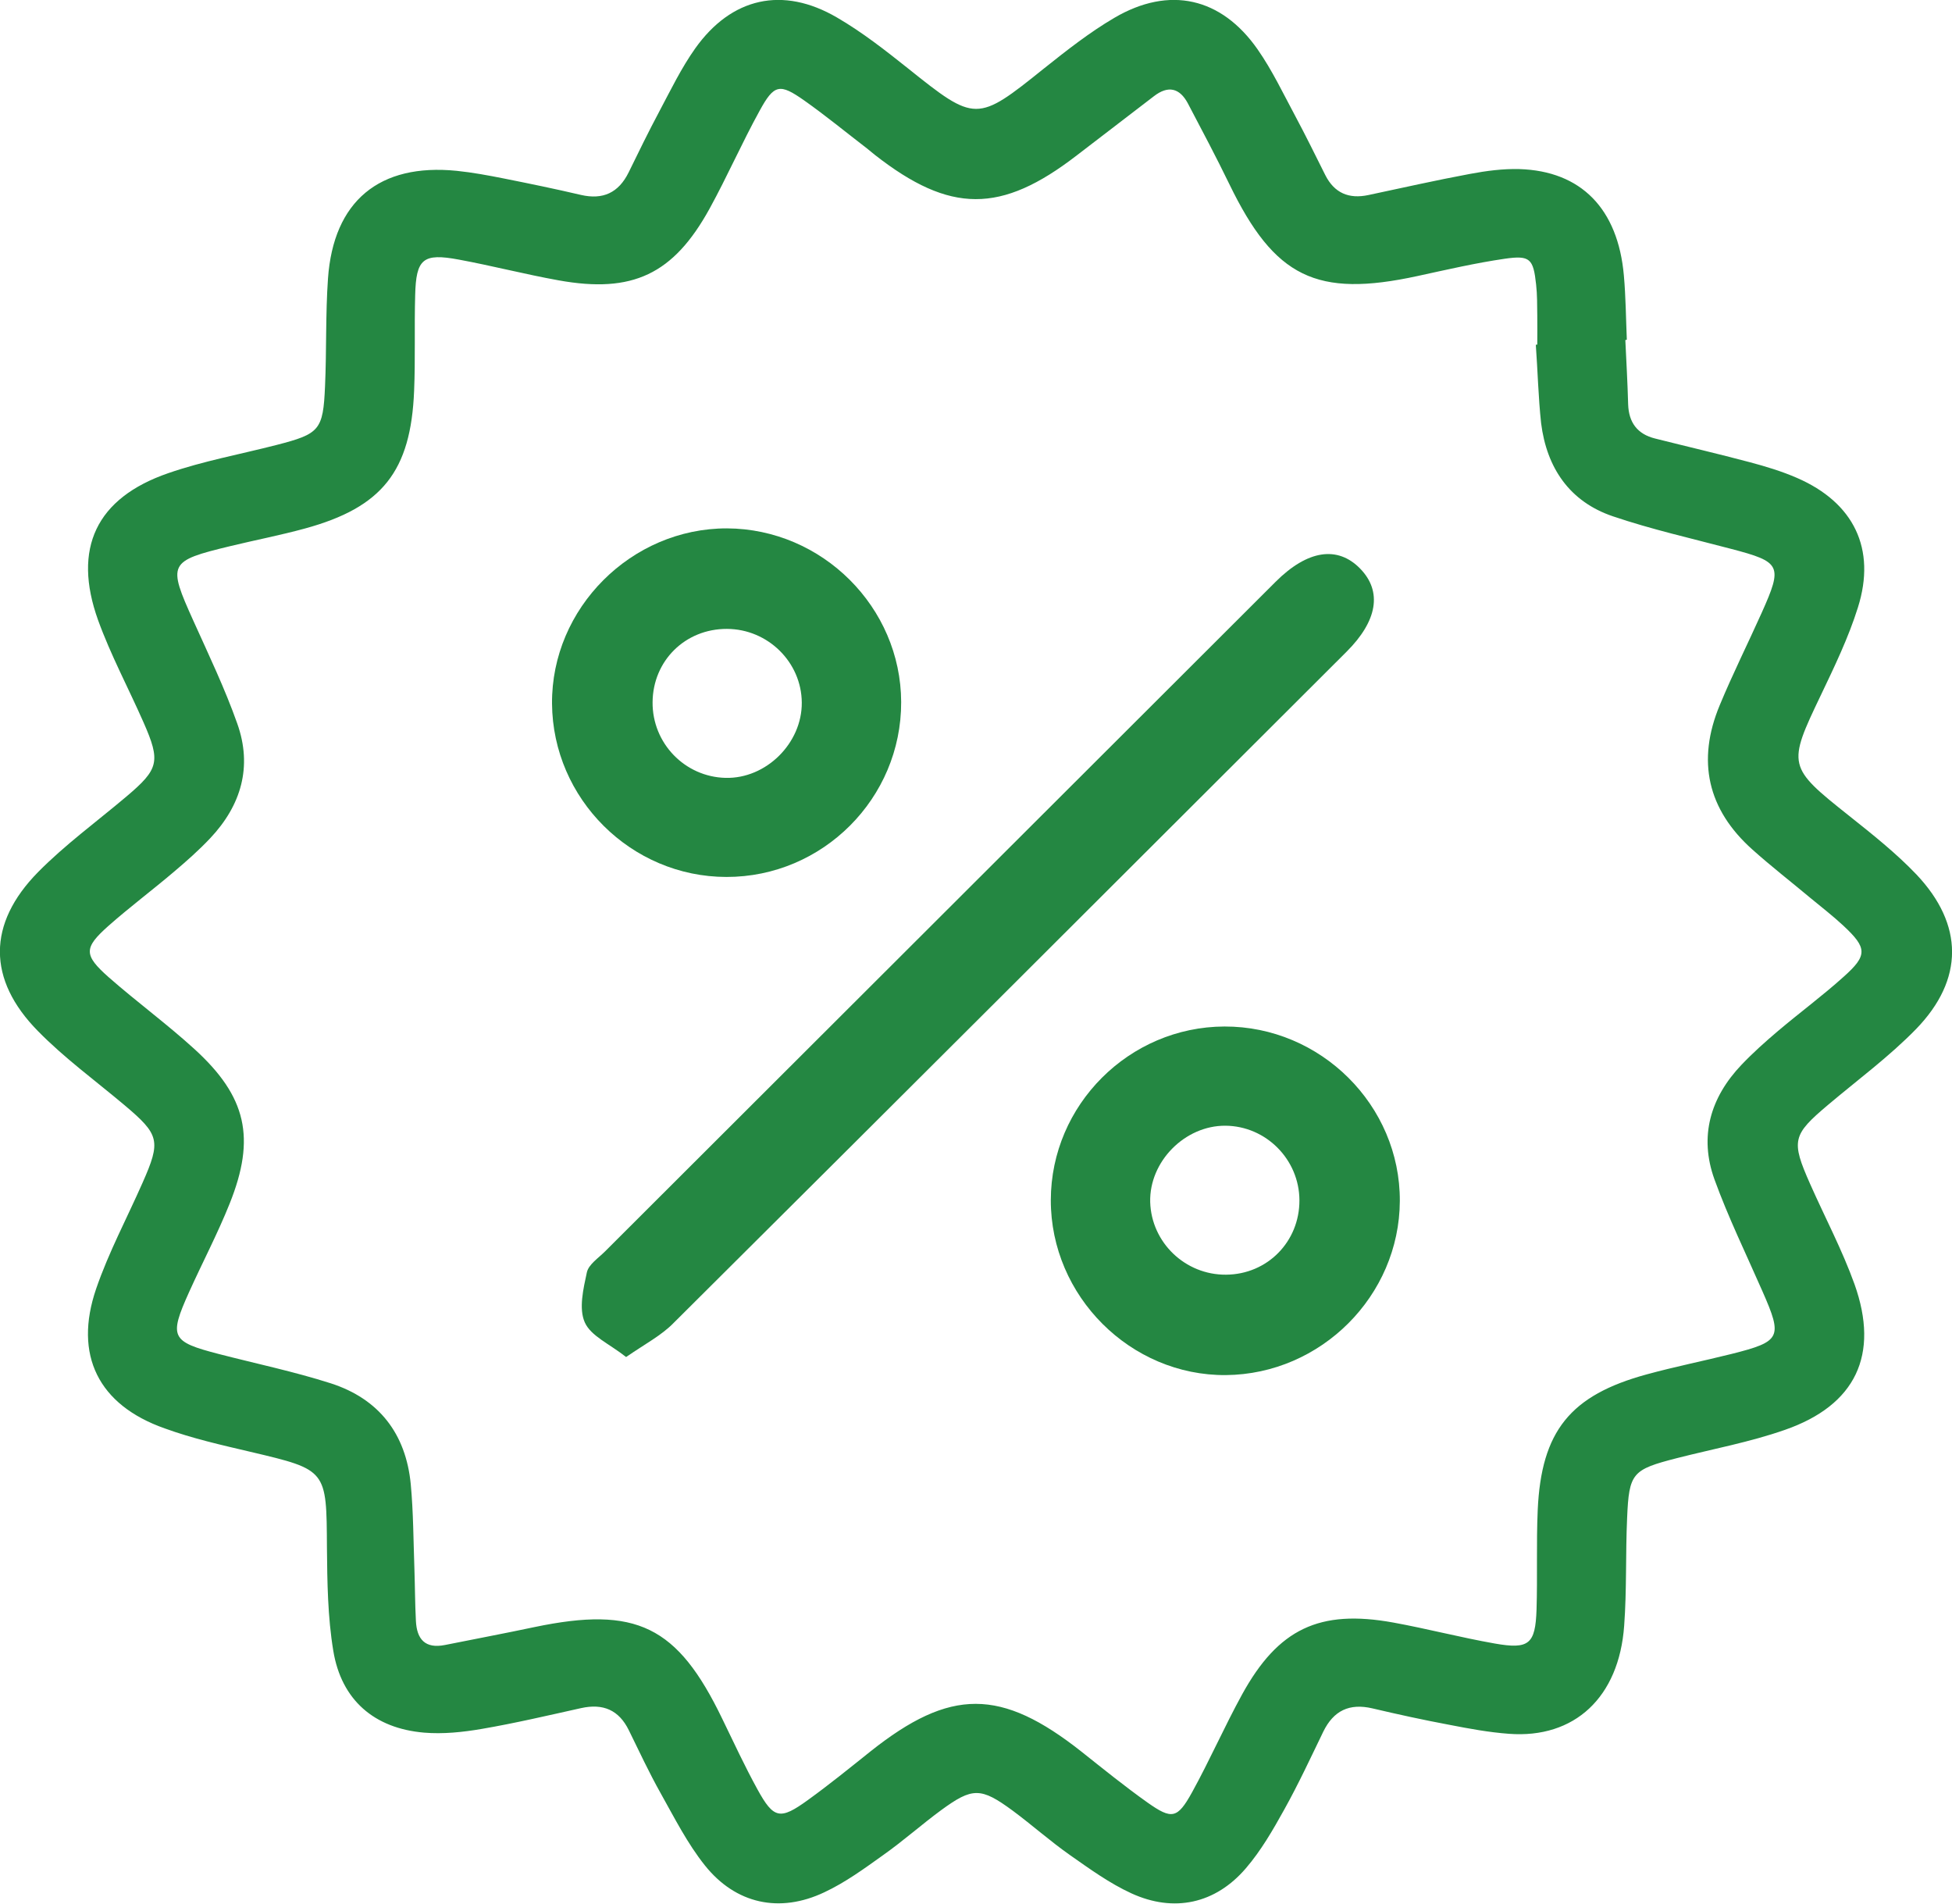 <svg width="80" height="78" viewBox="0 0 80 78" fill="none" xmlns="http://www.w3.org/2000/svg">
<g clip-path="url(#clip0_310_4132)">
<path d="M66.612 13.934C66.654 14.812 66.703 15.684 66.727 16.562C66.751 17.314 67.106 17.789 67.835 17.969C69.125 18.294 70.42 18.595 71.709 18.938C72.366 19.112 73.023 19.311 73.644 19.581C75.975 20.591 76.903 22.486 76.144 24.891C75.758 26.124 75.186 27.309 74.626 28.482C73.246 31.362 73.258 31.422 75.788 33.431C76.74 34.189 77.704 34.953 78.542 35.831C80.482 37.881 80.5 40.13 78.53 42.163C77.427 43.294 76.138 44.244 74.927 45.266C73.457 46.505 73.397 46.734 74.186 48.514C74.794 49.885 75.499 51.214 76.005 52.621C77.036 55.514 76.053 57.577 73.156 58.587C71.716 59.092 70.203 59.369 68.721 59.748C66.895 60.217 66.763 60.349 66.685 62.201C66.618 63.675 66.673 65.148 66.564 66.616C66.353 69.55 64.528 71.246 61.84 71.042C61.021 70.982 60.208 70.831 59.406 70.675C58.346 70.477 57.298 70.248 56.249 70.001C55.303 69.779 54.653 70.092 54.231 70.958C53.713 72.028 53.213 73.105 52.634 74.145C52.17 74.981 51.682 75.829 51.062 76.55C49.815 78.006 48.115 78.379 46.368 77.579C45.477 77.17 44.663 76.581 43.856 76.015C43.042 75.444 42.301 74.782 41.506 74.193C40.199 73.231 39.855 73.231 38.566 74.175C37.765 74.764 37.023 75.426 36.216 75.997C35.433 76.557 34.644 77.134 33.782 77.537C31.951 78.403 30.155 78.018 28.89 76.436C28.173 75.54 27.643 74.488 27.076 73.477C26.606 72.641 26.197 71.763 25.775 70.903C25.365 70.062 24.714 69.791 23.817 69.989C22.461 70.29 21.105 70.609 19.738 70.843C18.96 70.976 18.153 71.06 17.376 70.994C15.339 70.819 13.99 69.659 13.659 67.638C13.43 66.255 13.412 64.823 13.399 63.41C13.381 60.217 13.405 60.229 10.267 59.489C9.086 59.212 7.887 58.942 6.748 58.527C4.031 57.571 3.012 55.52 3.94 52.808C4.452 51.316 5.205 49.909 5.844 48.46C6.603 46.746 6.537 46.493 5.103 45.284C3.91 44.28 2.639 43.354 1.554 42.247C-0.524 40.136 -0.524 37.851 1.56 35.734C2.669 34.61 3.964 33.666 5.175 32.643C6.513 31.513 6.591 31.206 5.88 29.594C5.266 28.199 4.537 26.84 4.019 25.409C2.964 22.468 3.946 20.405 6.892 19.389C8.332 18.89 9.851 18.613 11.327 18.234C13.098 17.777 13.243 17.633 13.321 15.828C13.387 14.355 13.339 12.882 13.442 11.414C13.665 8.239 15.55 6.681 18.72 7C19.364 7.066 20.009 7.186 20.648 7.313C21.702 7.523 22.756 7.74 23.805 7.986C24.714 8.197 25.353 7.896 25.763 7.066C26.172 6.23 26.582 5.388 27.022 4.564C27.486 3.692 27.92 2.79 28.492 1.984C29.98 -0.108 32.083 -0.577 34.3 0.716C35.325 1.311 36.27 2.051 37.198 2.79C39.976 5.015 40.036 5.015 42.783 2.808C43.711 2.069 44.657 1.323 45.675 0.728C47.923 -0.589 50.056 -0.108 51.544 2.027C52.14 2.881 52.592 3.837 53.086 4.757C53.514 5.557 53.912 6.369 54.315 7.174C54.689 7.914 55.285 8.161 56.081 7.992C57.466 7.698 58.852 7.385 60.244 7.126C60.913 7 61.599 6.91 62.268 6.928C64.799 7.006 66.311 8.552 66.552 11.288C66.63 12.16 66.636 13.044 66.673 13.916C66.66 13.928 66.636 13.928 66.612 13.934ZM62.943 14.127C62.961 14.127 62.985 14.12 63.003 14.12C63.003 13.724 63.009 13.327 63.003 12.93C62.997 12.503 63.003 12.076 62.955 11.655C62.841 10.602 62.708 10.452 61.672 10.602C60.467 10.777 59.28 11.053 58.087 11.312C53.954 12.208 52.237 11.366 50.387 7.553C49.845 6.435 49.26 5.334 48.682 4.234C48.344 3.602 47.874 3.494 47.296 3.939C46.242 4.751 45.181 5.557 44.127 6.369C41.024 8.762 38.94 8.756 35.861 6.351C35.746 6.26 35.644 6.17 35.529 6.08C34.674 5.424 33.842 4.739 32.963 4.119C31.956 3.41 31.727 3.446 31.131 4.54C30.408 5.851 29.806 7.229 29.083 8.546C27.6 11.24 25.925 12.034 22.889 11.486C21.521 11.24 20.178 10.891 18.81 10.638C17.334 10.362 17.051 10.602 17.015 12.1C16.978 13.405 17.026 14.71 16.972 16.009C16.84 19.31 15.665 20.79 12.496 21.656C11.483 21.933 10.453 22.131 9.435 22.378C6.898 22.991 6.862 23.081 7.929 25.445C8.555 26.834 9.218 28.217 9.724 29.648C10.351 31.41 9.887 32.998 8.616 34.345C8.152 34.838 7.64 35.289 7.121 35.728C6.236 36.48 5.302 37.178 4.434 37.947C3.428 38.843 3.428 39.132 4.452 40.04C5.603 41.051 6.844 41.959 7.971 42.987C10.11 44.936 10.489 46.632 9.411 49.32C8.917 50.553 8.296 51.731 7.748 52.946C6.917 54.792 7.013 54.973 8.959 55.478C10.495 55.875 12.05 56.2 13.556 56.681C15.532 57.318 16.635 58.749 16.834 60.812C16.942 61.967 16.942 63.128 16.984 64.288C17.008 64.998 17.008 65.701 17.045 66.411C17.081 67.163 17.418 67.566 18.238 67.403C19.461 67.157 20.684 66.928 21.901 66.67C26.076 65.798 27.763 66.616 29.601 70.428C30.071 71.397 30.523 72.371 31.041 73.315C31.709 74.53 31.968 74.584 33.113 73.754C33.987 73.123 34.824 72.443 35.668 71.769C38.952 69.159 41.024 69.165 44.332 71.781C45.218 72.485 46.103 73.201 47.025 73.856C48.031 74.566 48.254 74.524 48.857 73.435C49.58 72.124 50.182 70.747 50.905 69.43C52.387 66.736 54.08 65.936 57.099 66.483C58.491 66.736 59.864 67.097 61.262 67.343C62.666 67.59 62.925 67.367 62.973 65.954C63.015 64.595 62.961 63.236 63.021 61.877C63.166 58.641 64.353 57.168 67.492 56.314C68.637 56.001 69.805 55.767 70.962 55.478C72.993 54.967 73.065 54.804 72.234 52.916C71.565 51.389 70.83 49.885 70.263 48.321C69.631 46.565 70.095 44.972 71.372 43.631C71.842 43.137 72.348 42.686 72.866 42.247C73.752 41.496 74.692 40.804 75.553 40.028C76.547 39.144 76.529 38.843 75.541 37.923C75.108 37.52 74.632 37.154 74.174 36.775C73.39 36.119 72.583 35.494 71.824 34.814C69.974 33.166 69.534 31.17 70.48 28.897C71.011 27.616 71.631 26.377 72.198 25.114C73.071 23.165 72.999 23.027 70.932 22.486C69.317 22.059 67.685 21.692 66.106 21.157C64.323 20.555 63.389 19.166 63.16 17.338C63.045 16.273 63.021 15.197 62.943 14.127Z" fill="#248742"/>
<path d="M25.66 55.604C24.985 55.069 24.214 54.744 23.967 54.185C23.714 53.62 23.907 52.808 24.052 52.134C24.124 51.81 24.522 51.551 24.793 51.28C33.957 42.133 43.121 32.986 52.279 23.839C53.586 22.534 54.821 22.348 55.749 23.304C56.653 24.236 56.454 25.439 55.189 26.702C46.001 35.873 36.819 45.044 27.618 54.197C27.118 54.714 26.444 55.063 25.66 55.604Z" fill="#248742"/>
<path d="M36.933 28.764C36.945 32.709 33.716 35.939 29.769 35.933C25.865 35.927 22.654 32.733 22.624 28.831C22.594 24.922 25.871 21.644 29.794 21.65C33.698 21.668 36.921 24.879 36.933 28.764ZM26.745 28.776C26.733 30.454 28.064 31.831 29.733 31.873C31.396 31.916 32.872 30.454 32.86 28.788C32.848 27.129 31.468 25.775 29.794 25.769C28.082 25.763 26.757 27.074 26.745 28.776Z" fill="#248742"/>
<path d="M43.066 49.175C43.072 45.273 46.278 42.073 50.182 42.061C54.128 42.049 57.388 45.291 57.37 49.212C57.352 53.096 54.14 56.308 50.242 56.344C46.332 56.374 43.06 53.109 43.066 49.175ZM50.248 52.23C51.941 52.218 53.261 50.877 53.255 49.181C53.249 47.51 51.887 46.139 50.224 46.126C48.561 46.114 47.097 47.594 47.139 49.254C47.188 50.913 48.573 52.243 50.248 52.23Z" fill="#248742"/>
</g>
<defs>
<clipPath id="clip0_310_4132">
<rect width="80" height="78" fill="white"/>
</clipPath>
</defs>
</svg>
